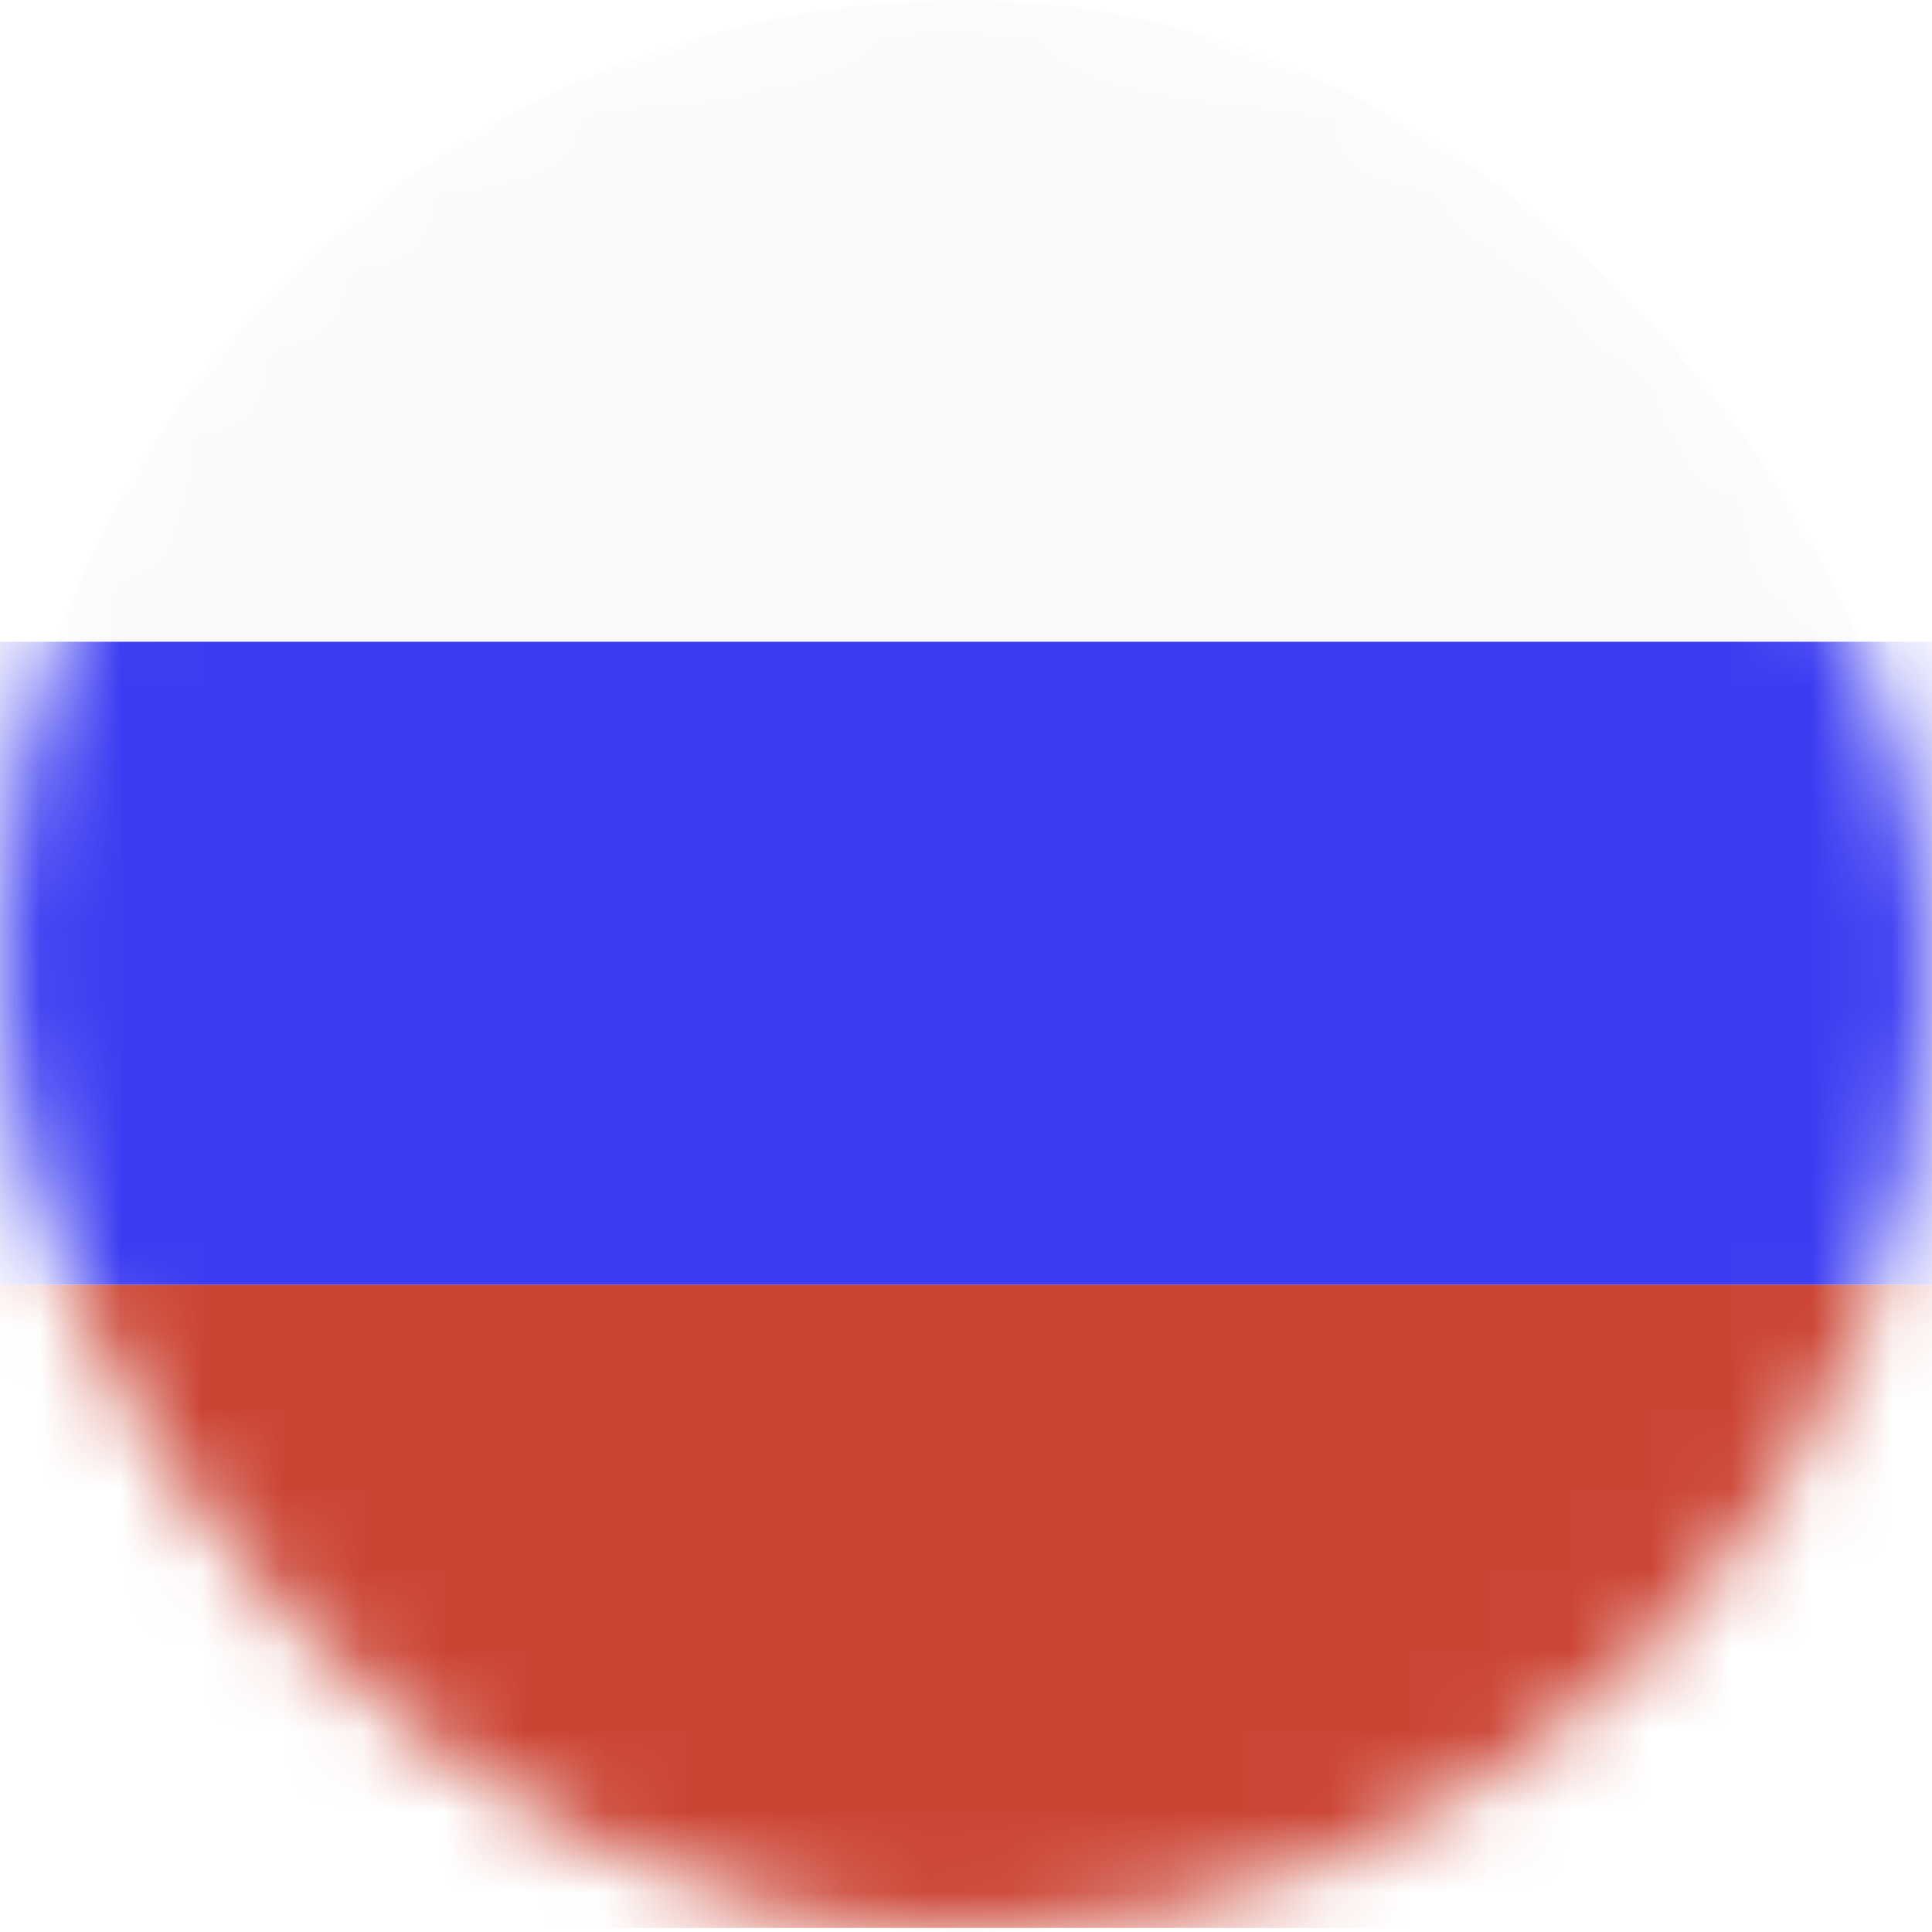 <svg width="24" height="24" viewBox="0 0 24 24" fill="none" xmlns="http://www.w3.org/2000/svg">
<mask id="mask0" mask-type="alpha" maskUnits="userSpaceOnUse" x="0" y="0" width="24" height="24">
<rect width="24" height="24" rx="12" fill="white"/>
</mask>
<g mask="url(#mask0)">
<rect width="24" height="24" rx="12" fill="#FAFAFA"/>
<g filter="url(#filter0_d)">
<path fill-rule="evenodd" clip-rule="evenodd" d="M0 15.961H24V7.972H0V15.961Z" fill="#3C3CF2"/>
</g>
<g filter="url(#filter1_d)">
<path fill-rule="evenodd" clip-rule="evenodd" d="M0 23.95H24V15.961H0V23.95Z" fill="#CB4535"/>
</g>
</g>
<defs>
<filter id="filter0_d" x="0" y="7.972" width="24" height="7.989" filterUnits="userSpaceOnUse" color-interpolation-filters="sRGB">
<feFlood flood-opacity="0" result="BackgroundImageFix"/>
<feColorMatrix in="SourceAlpha" type="matrix" values="0 0 0 0 0 0 0 0 0 0 0 0 0 0 0 0 0 0 127 0"/>
<feOffset/>
<feColorMatrix type="matrix" values="0 0 0 0 0.224 0 0 0 0 0.255 0 0 0 0 0.384 0 0 0 0.06 0"/>
<feBlend mode="normal" in2="BackgroundImageFix" result="effect1_dropShadow"/>
<feBlend mode="normal" in="SourceGraphic" in2="effect1_dropShadow" result="shape"/>
</filter>
<filter id="filter1_d" x="0" y="15.961" width="24" height="7.989" filterUnits="userSpaceOnUse" color-interpolation-filters="sRGB">
<feFlood flood-opacity="0" result="BackgroundImageFix"/>
<feColorMatrix in="SourceAlpha" type="matrix" values="0 0 0 0 0 0 0 0 0 0 0 0 0 0 0 0 0 0 127 0"/>
<feOffset/>
<feColorMatrix type="matrix" values="0 0 0 0 0.224 0 0 0 0 0.255 0 0 0 0 0.384 0 0 0 0.06 0"/>
<feBlend mode="normal" in2="BackgroundImageFix" result="effect1_dropShadow"/>
<feBlend mode="normal" in="SourceGraphic" in2="effect1_dropShadow" result="shape"/>
</filter>
</defs>
</svg>
